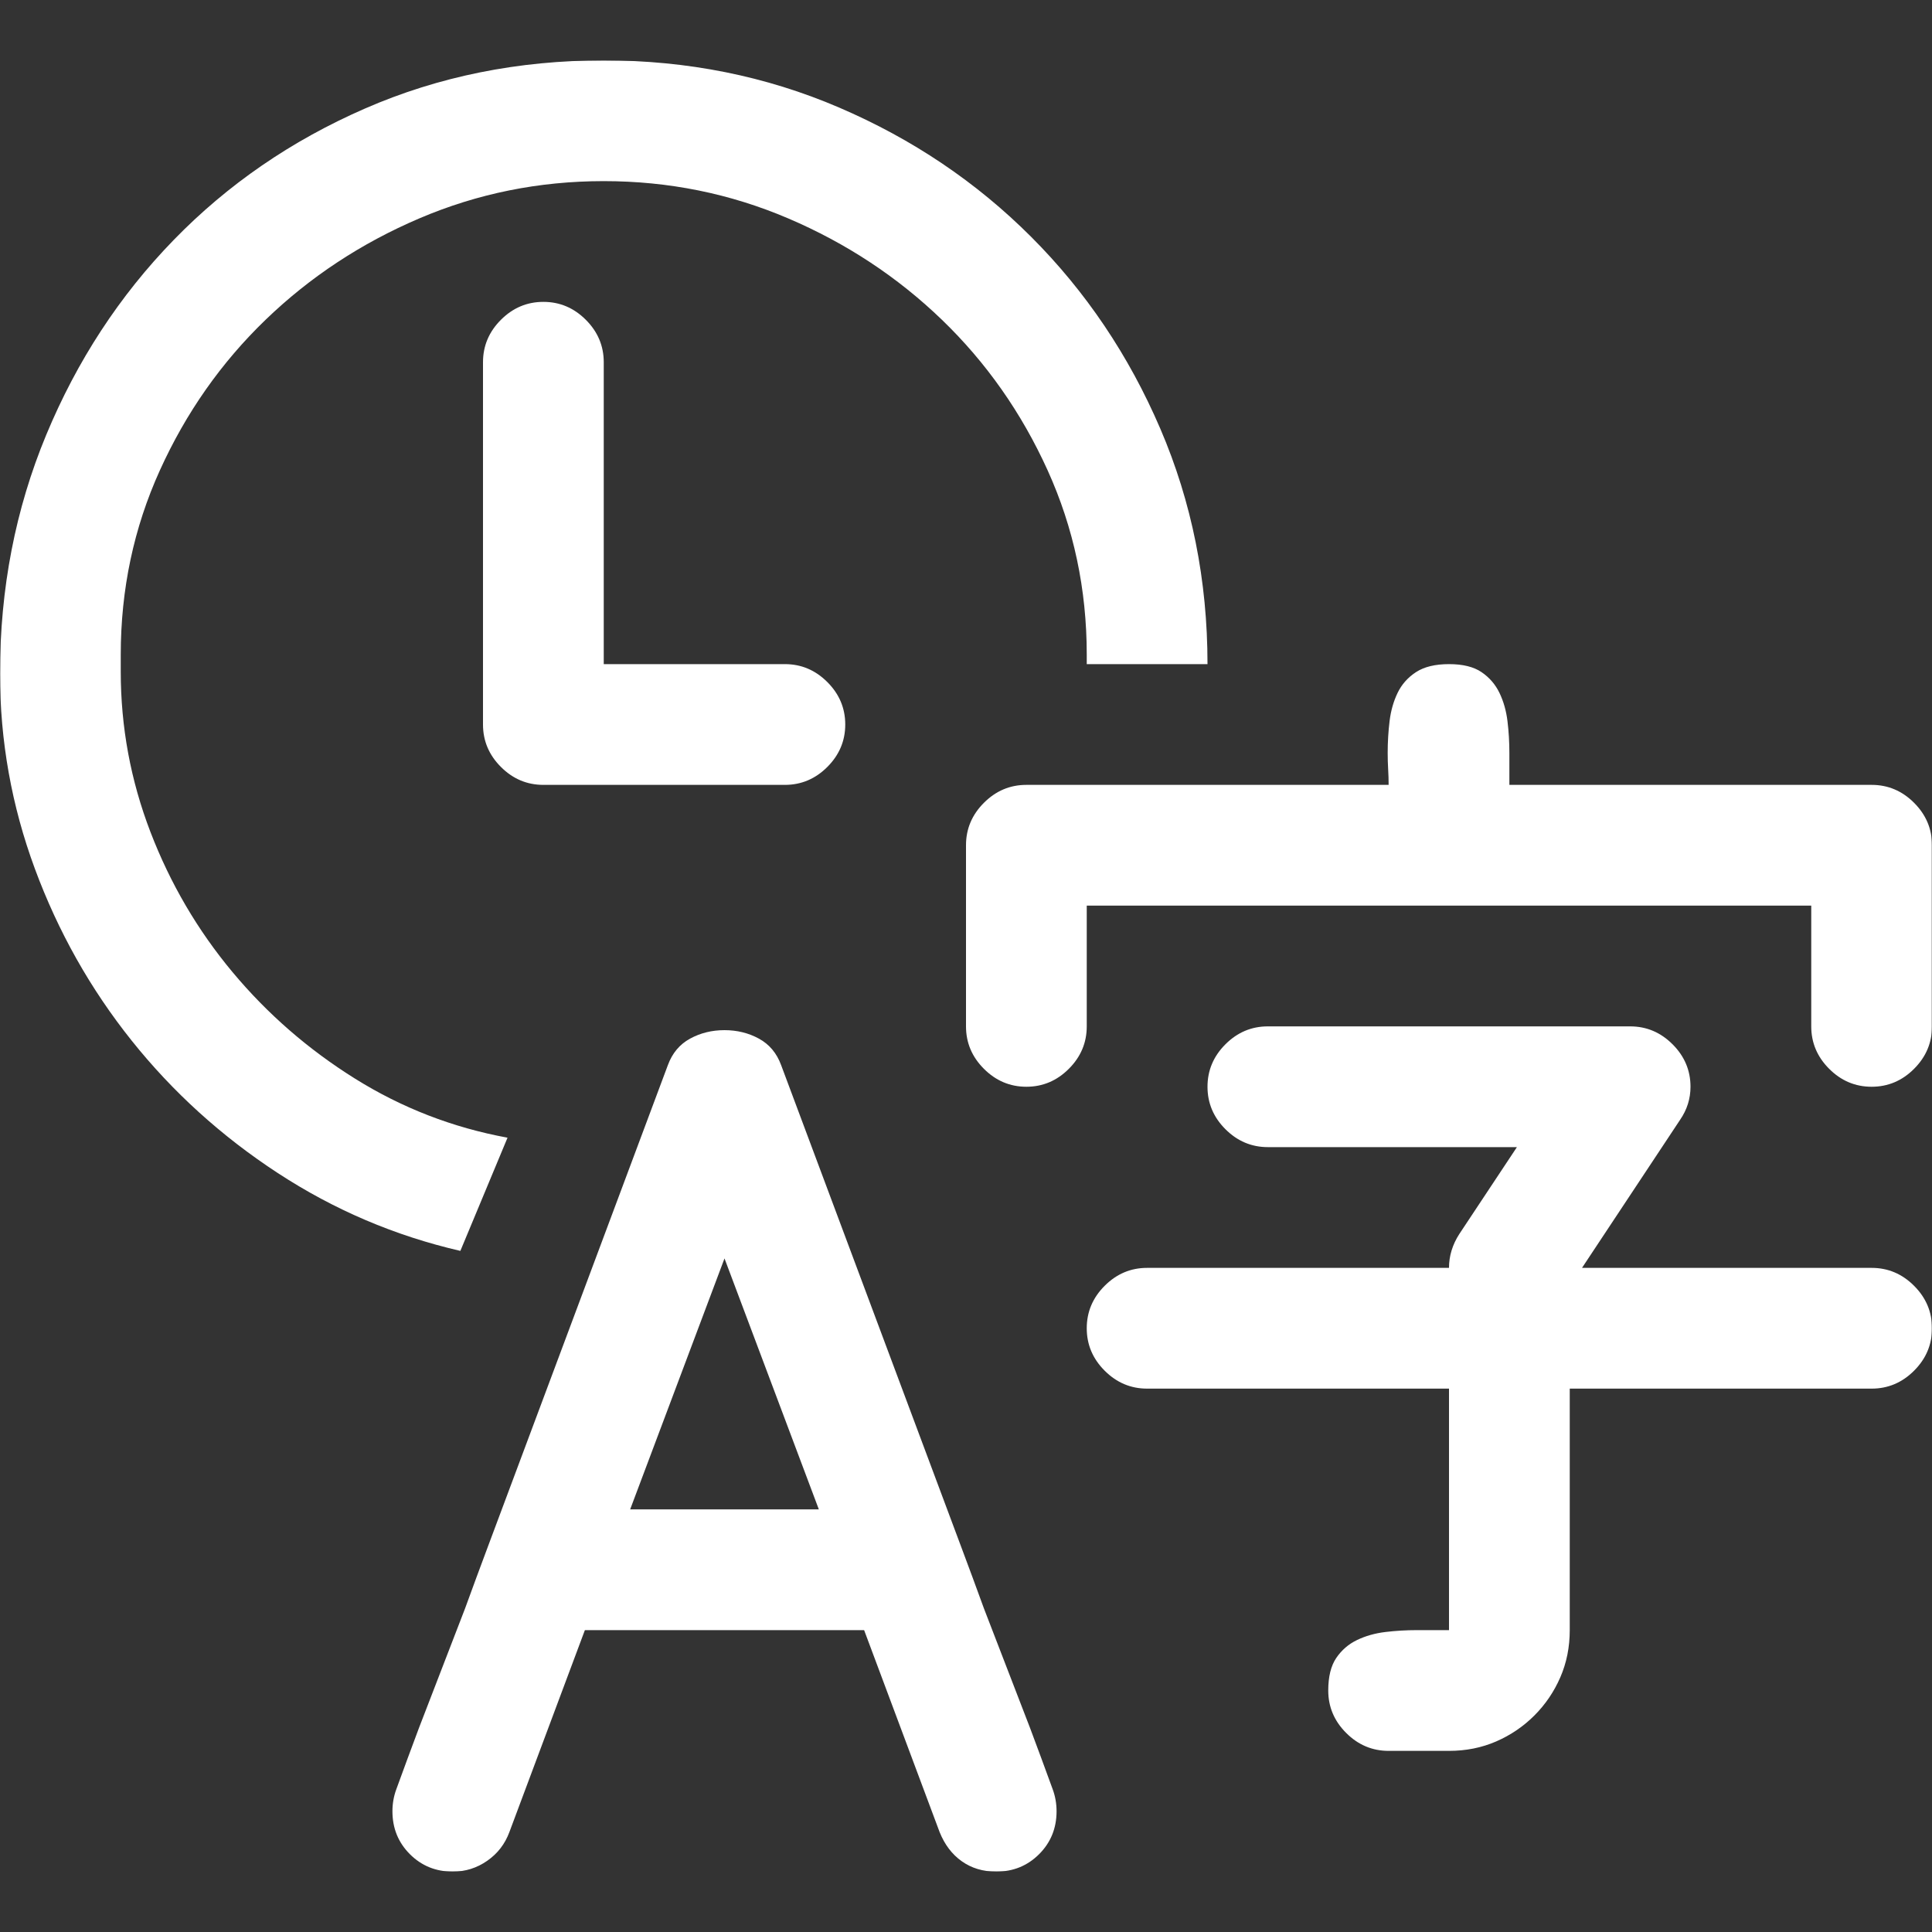 <svg width="1024" height="1024" viewBox="0 0 1024 1024" fill="none" xmlns="http://www.w3.org/2000/svg">
<rect x="0" y="0" width="1024" height="1024" fill="#333333" stroke="none"/>
<mask id="mask0_47_1393" style="mask-type:luminance" maskUnits="userSpaceOnUse" x="0" y="32" width="1024" height="960">
<path d="M1024 32H0V992H1024V32Z" fill="white"/>
</mask>
<g mask="url(#mask0_47_1393)">
<path d="M244 663C209.333 655 177.083 641.25 147.25 621.75C117.417 602.25 91.583 578.833 69.75 551.5C47.917 524.167 30.833 493.833 18.5 460.5C6.167 427.167 0 392.667 0 357C0 312 8.167 269.833 24.5 230.5C40.833 191.167 63.333 156.75 92 127.25C120.667 97.75 154.5 74.5 193.5 57.5C232.5 40.5 274.667 32 320 32C364.333 32 405.917 40.333 444.75 57C483.583 73.667 517.5 96.5 546.5 125.5C575.5 154.5 598.333 188.417 615 227.25C631.667 266.083 640 307.667 640 352H576V347C576 312.333 569.083 279.75 555.25 249.25C541.417 218.75 522.75 192.167 499.25 169.5C475.75 146.833 448.583 128.917 417.75 115.75C386.917 102.583 354.333 96 320 96C285.667 96 253.083 102.583 222.25 115.75C191.417 128.917 164.25 146.833 140.75 169.5C117.25 192.167 98.583 218.75 84.75 249.25C70.917 279.75 64 312.333 64 347V356C64 385.333 69.25 413.667 79.75 441C90.25 468.333 104.75 493.083 123.25 515.25C141.75 537.417 163.417 556.25 188.25 571.75C213.083 587.25 240 597.667 269 603L244 663ZM288 416C279.333 416 271.833 412.833 265.5 406.5C259.167 400.167 256 392.667 256 384V192C256 183.333 259.167 175.833 265.5 169.5C271.833 163.167 279.333 160 288 160C296.667 160 304.167 163.167 310.5 169.5C316.833 175.833 320 183.333 320 192V352H416C424.667 352 432.167 355.167 438.5 361.5C444.833 367.833 448 375.333 448 384C448 392.667 444.833 400.167 438.5 406.5C432.167 412.833 424.667 416 416 416H288ZM512 544V448C512 439.333 515.167 431.833 521.5 425.5C527.833 419.167 535.333 416 544 416H736C736 413.333 735.917 410.583 735.75 407.75C735.583 404.917 735.5 402 735.5 399C735.5 393.333 735.833 387.75 736.5 382.25C737.167 376.75 738.583 371.75 740.75 367.25C742.917 362.75 746.167 359.083 750.5 356.25C754.833 353.417 760.667 352 768 352C775.333 352 781.083 353.417 785.25 356.25C789.417 359.083 792.583 362.75 794.75 367.25C796.917 371.75 798.333 376.75 799 382.25C799.667 387.75 800 393.333 800 399V416H992C1000.67 416 1008.17 419.167 1014.5 425.5C1020.83 431.833 1024 439.333 1024 448V544C1024 552.667 1020.83 560.167 1014.5 566.5C1008.17 572.833 1000.67 576 992 576C983.333 576 975.833 572.833 969.5 566.5C963.167 560.167 960 552.667 960 544V480H576V544C576 552.667 572.833 560.167 566.5 566.5C560.167 572.833 552.667 576 544 576C535.333 576 527.833 572.833 521.5 566.5C515.167 560.167 512 552.667 512 544ZM736 928C727.333 928 719.833 924.833 713.5 918.5C707.167 912.167 704 904.667 704 896C704 888.667 705.417 882.917 708.25 878.75C711.083 874.583 714.75 871.417 719.25 869.25C723.75 867.083 728.75 865.667 734.25 865C739.75 864.333 745.333 864 751 864H768V736H608C599.333 736 591.833 732.833 585.5 726.5C579.167 720.167 576 712.667 576 704C576 695.333 579.167 687.833 585.5 681.5C591.833 675.167 599.333 672 608 672H768C768 665.667 769.833 659.667 773.5 654L804 608H672C663.333 608 655.833 604.833 649.5 598.5C643.167 592.167 640 584.667 640 576C640 567.333 643.167 559.833 649.5 553.5C655.833 547.167 663.333 544 672 544H864C872.667 544 880.167 547.167 886.5 553.5C892.833 559.833 896 567.333 896 576C896 582.333 894.167 588.167 890.5 593.5L838.5 672H992C1000.67 672 1008.17 675.167 1014.5 681.5C1020.83 687.833 1024 695.333 1024 704C1024 712.667 1020.83 720.167 1014.5 726.5C1008.17 732.833 1000.67 736 992 736H832V864C832 873 830.333 881.333 827 889C823.667 896.667 819.083 903.417 813.25 909.25C807.417 915.083 800.667 919.667 793 923C785.333 926.333 777 928 768 928H736ZM208 960C208 956 208.667 952.167 210 948.5C214 937.5 218 926.667 222 916L246.5 852.5C250.5 841.5 254.5 830.667 258.5 820L354 564.5C356.333 558.167 360.25 553.5 365.75 550.5C371.25 547.5 377.333 546 384 546C390.667 546 396.75 547.5 402.25 550.5C407.75 553.5 411.667 558.167 414 564.5L509.5 820C513.5 830.667 517.5 841.5 521.5 852.5L546 916C550 926.667 554 937.5 558 948.5C559.333 952.167 560 956 560 960C560 969 556.917 976.583 550.75 982.75C544.583 988.917 537 992 528 992C521 992 514.917 990.167 509.75 986.5C504.583 982.833 500.667 977.667 498 971L458 864H310L270 971C267.667 977.333 263.75 982.417 258.25 986.25C252.75 990.083 246.667 992 240 992C231 992 223.417 988.917 217.25 982.75C211.083 976.583 208 969 208 960ZM384 667L334 800H434L384 667Z" fill="white"/>
</g>
</svg>
